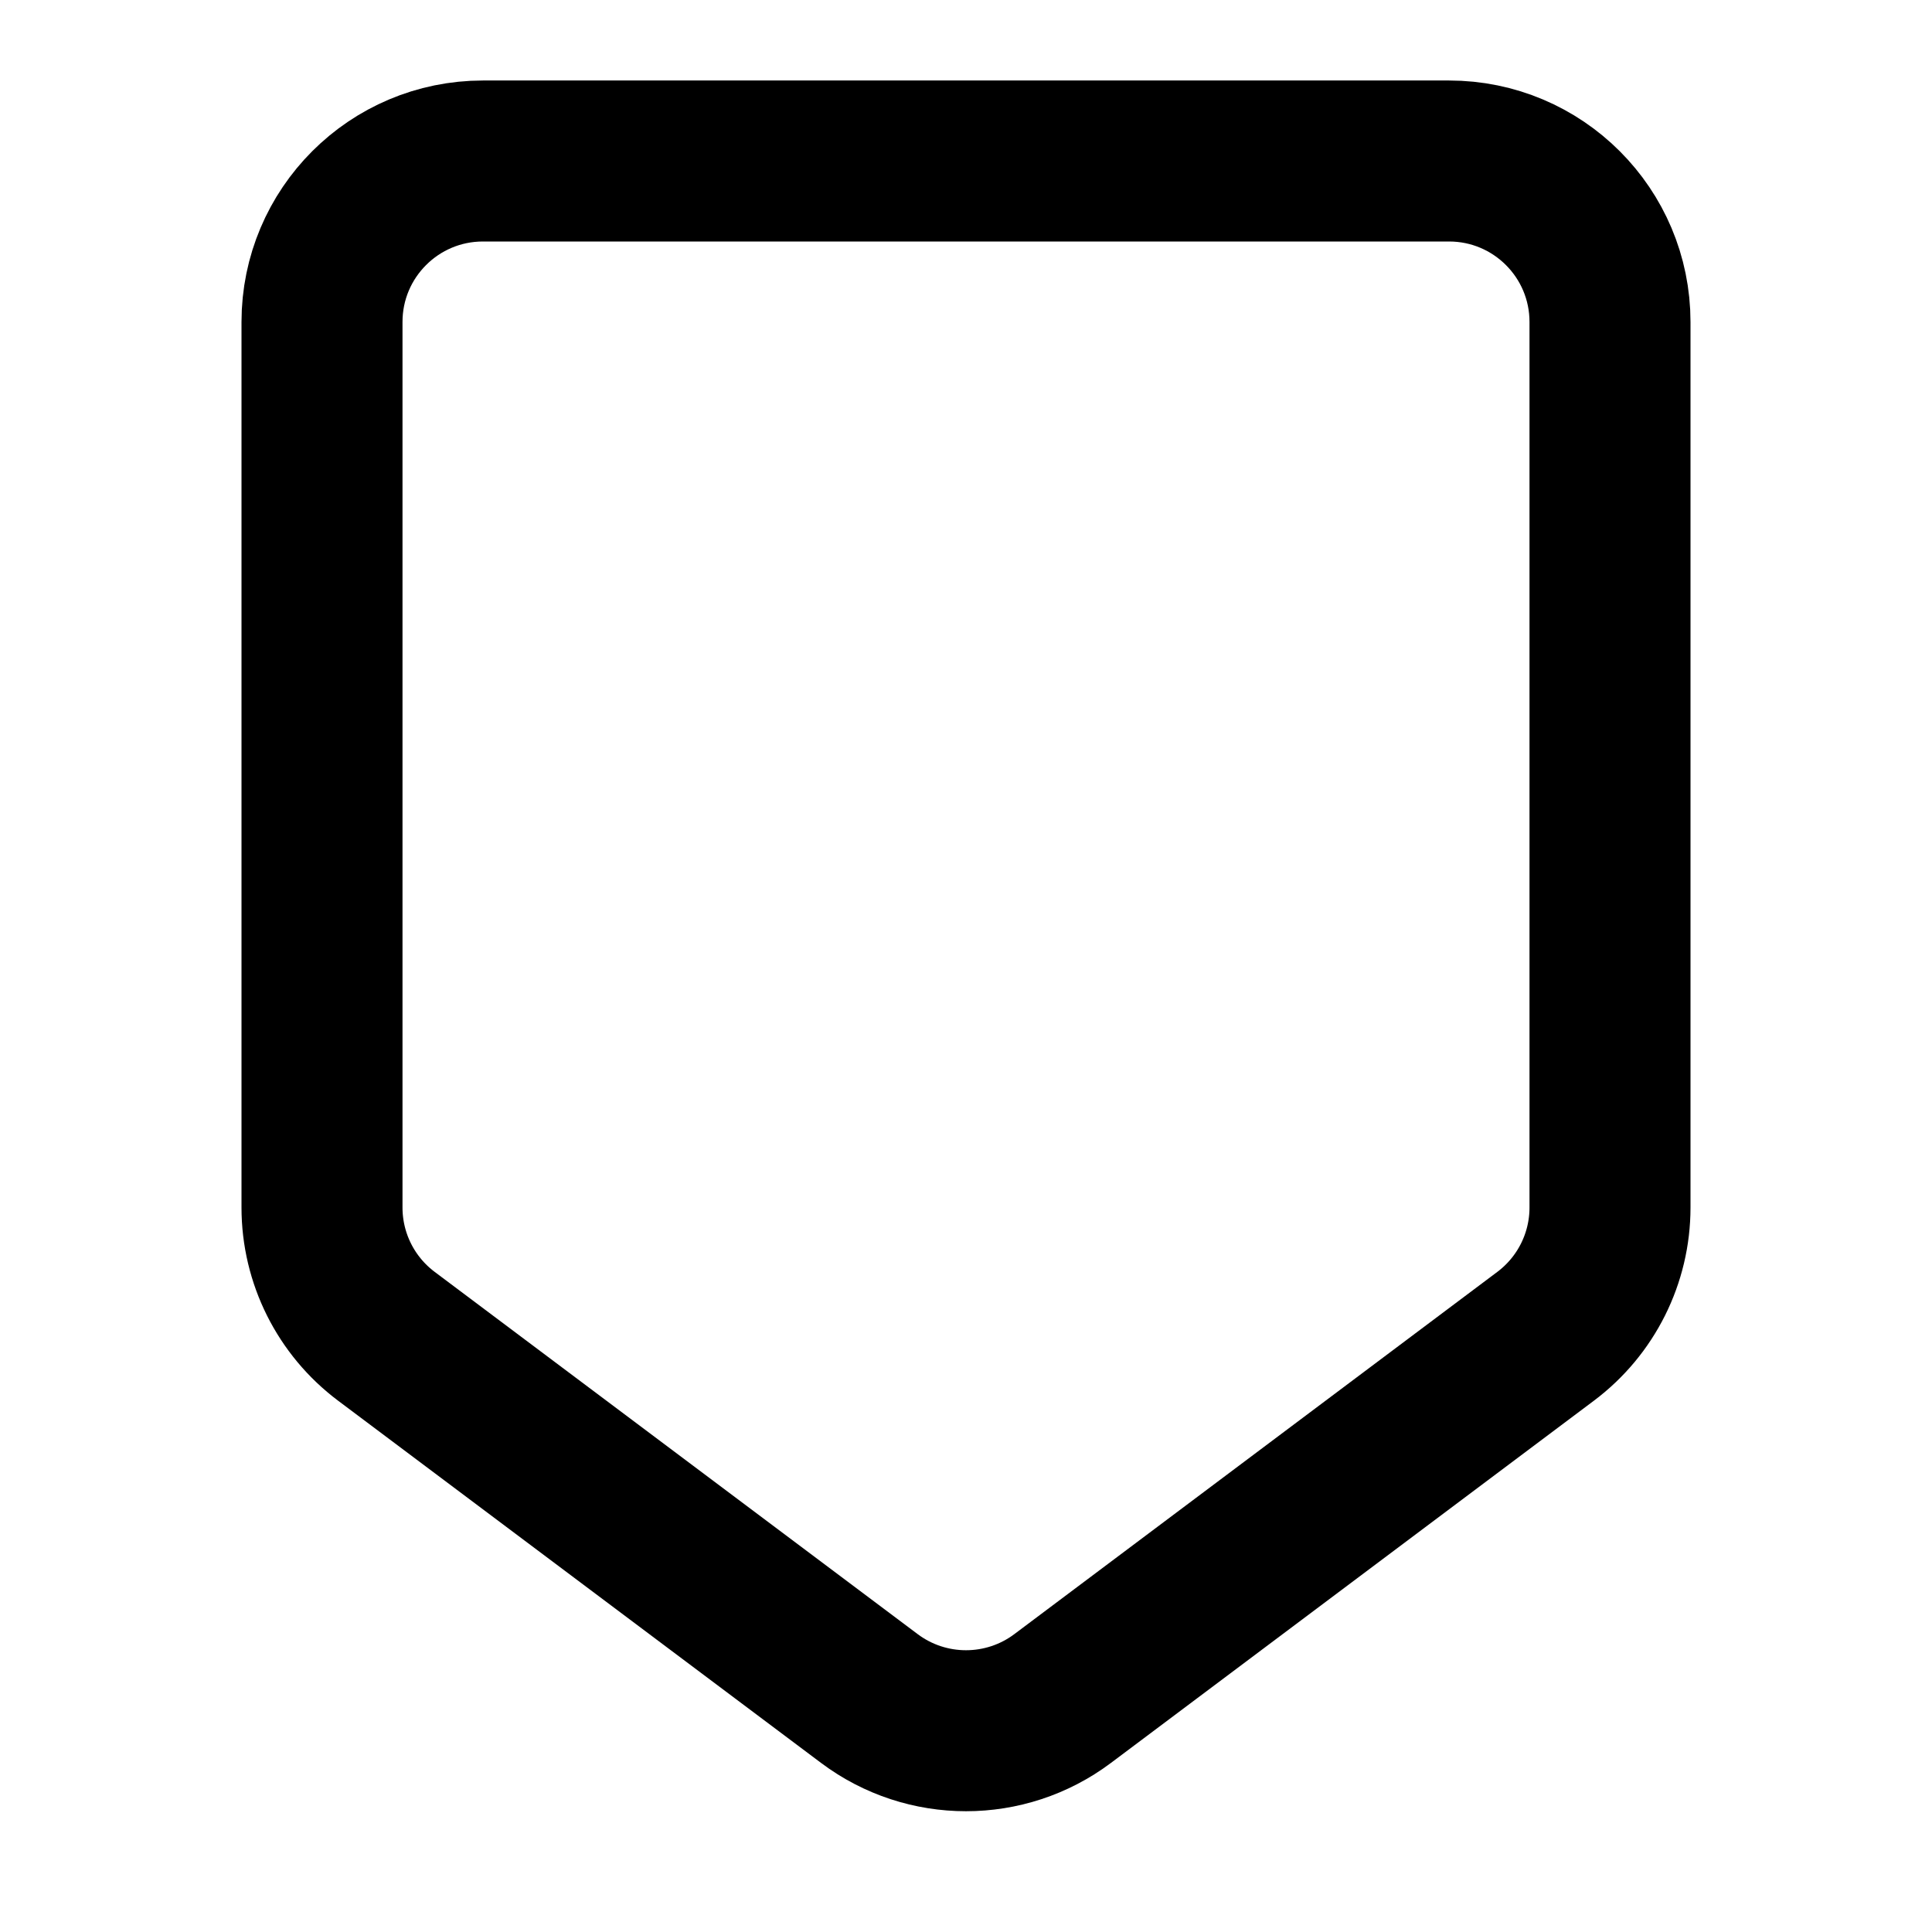 <svg width="24" height="24" viewBox="0 0 24 24" fill="none" xmlns="http://www.w3.org/2000/svg">
<path d="M18 2H6C4.895 2 4 2.895 4 4V15C4 15.63 4.296 16.222 4.8 16.6L10.8 21.1C11.511 21.633 12.489 21.633 13.2 21.1L19.2 16.6C19.704 16.222 20 15.63 20 15V4C20 2.895 19.105 2 18 2Z" stroke="black" stroke-width="2" stroke-linecap="round"/>
</svg>
